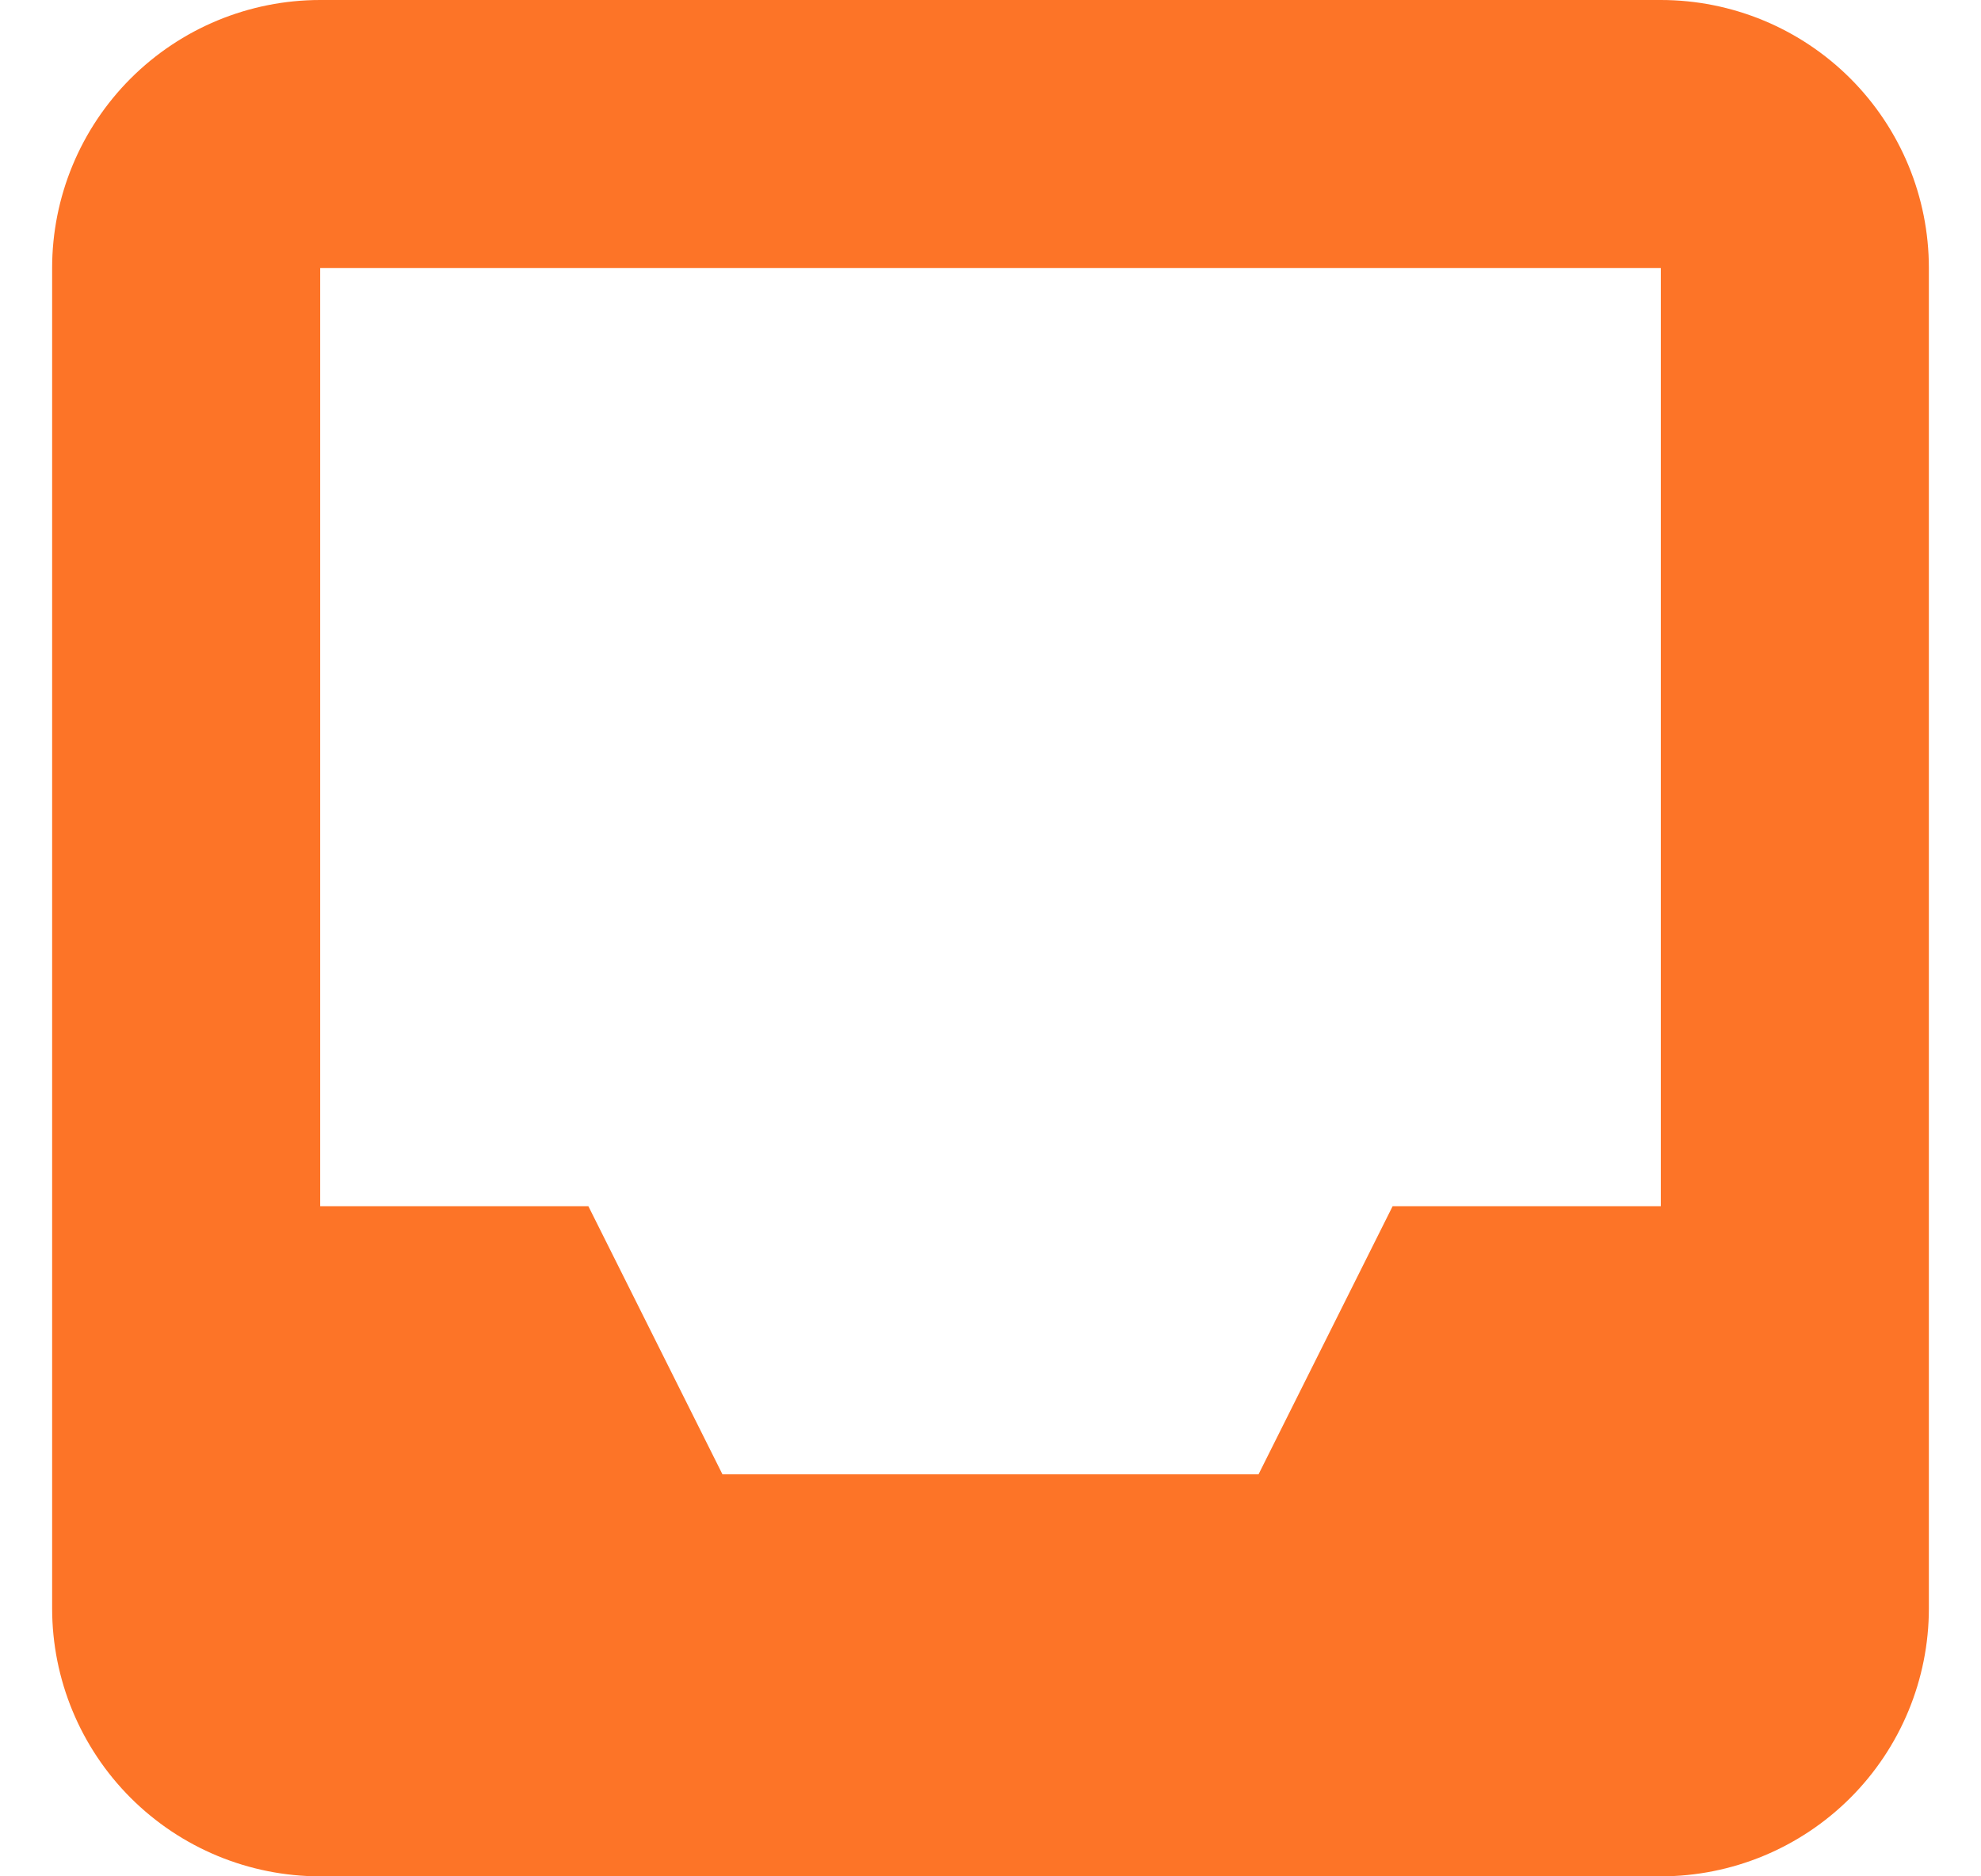 <svg width="19" height="18" viewBox="0 0 19 18" fill="none" xmlns="http://www.w3.org/2000/svg">
<path fill-rule="evenodd" clip-rule="evenodd" d="M3.071 0C2.389 0 1.735 0.271 1.253 0.753C0.771 1.235 0.5 1.889 0.5 2.571V15.429C0.5 16.111 0.771 16.765 1.253 17.247C1.735 17.729 2.389 18 3.071 18H15.929C16.611 18 17.265 17.729 17.747 17.247C18.229 16.765 18.5 16.111 18.5 15.429V2.571C18.5 1.889 18.229 1.235 17.747 0.753C17.265 0.271 16.611 0 15.929 0H3.071ZM3.071 2.571H15.929V11.571H13.357L12.071 14.143H6.929L5.643 11.571H3.071V2.571Z" fill="#FD7427"/>
</svg>
